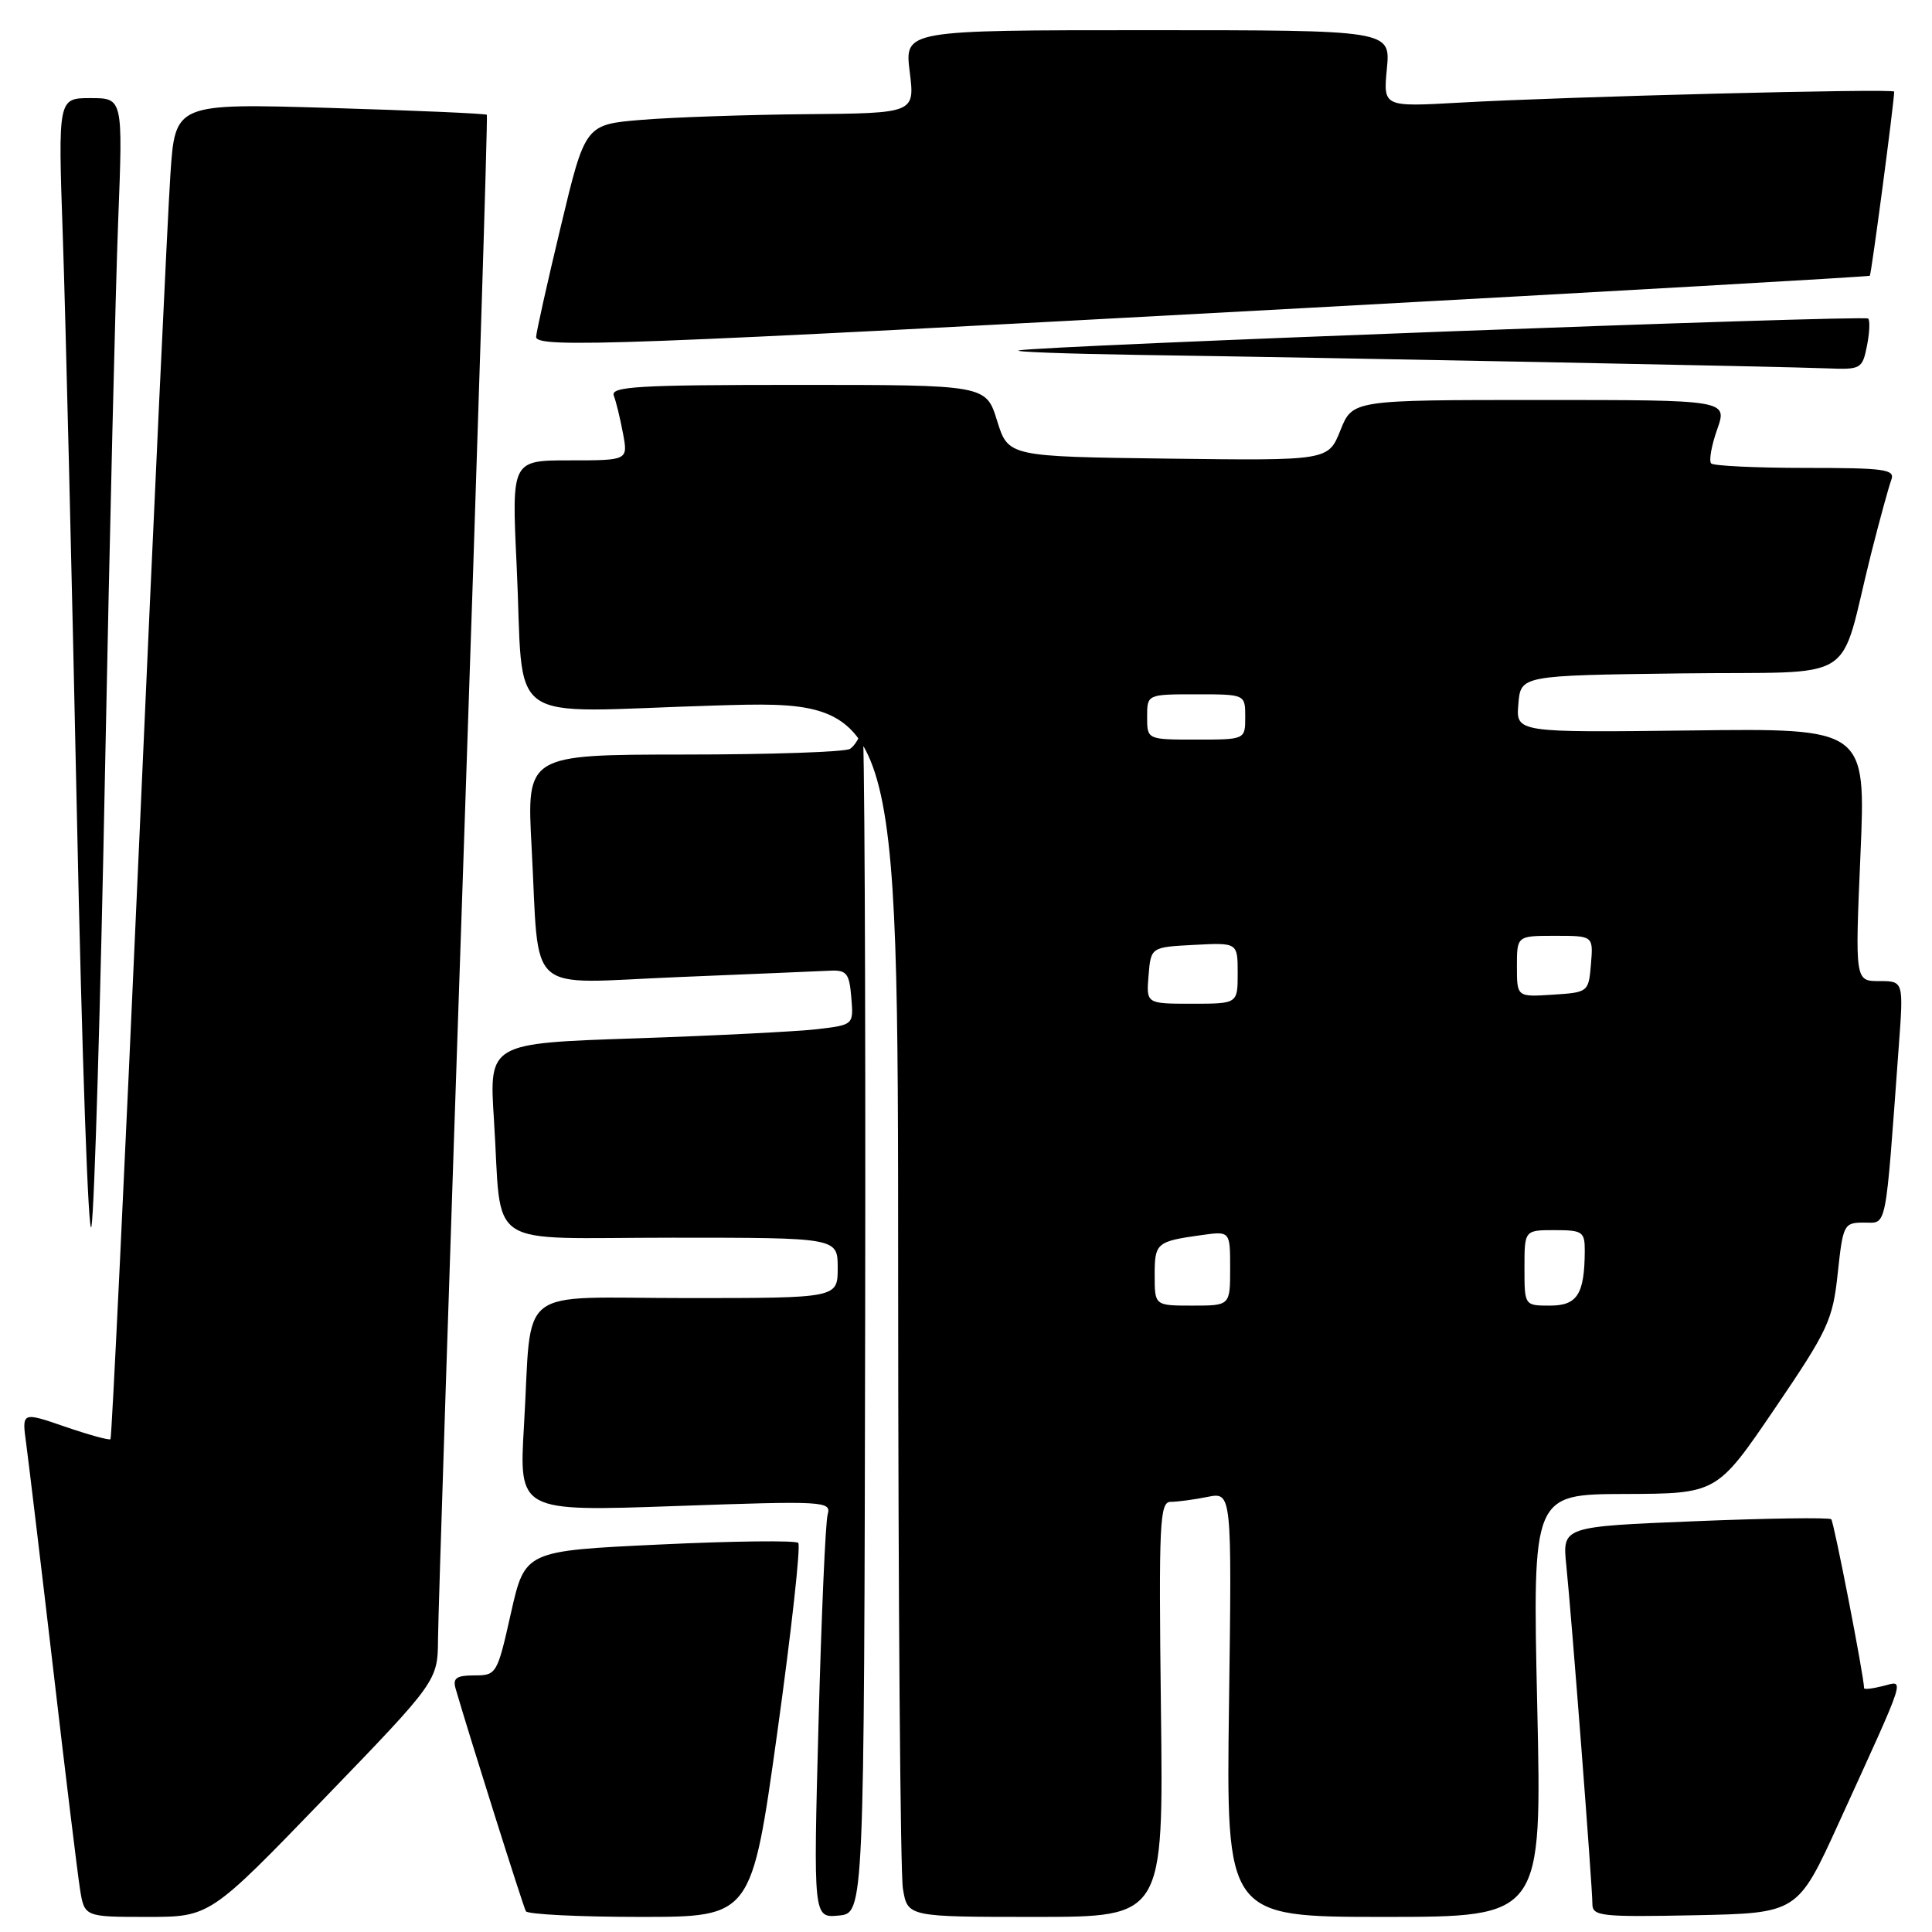 <?xml version="1.0" encoding="UTF-8" standalone="no"?>
<!DOCTYPE svg PUBLIC "-//W3C//DTD SVG 1.1//EN" "http://www.w3.org/Graphics/SVG/1.1/DTD/svg11.dtd" >
<svg xmlns="http://www.w3.org/2000/svg" xmlns:xlink="http://www.w3.org/1999/xlink" version="1.1" viewBox="0 0 256 256">
 <g >
 <path fill="currentColor"
d=" M 42.90 238.37 C 58.00 222.74 58.00 222.74 58.04 217.12 C 58.06 214.03 59.58 167.40 61.42 113.50 C 63.26 59.60 64.65 15.37 64.51 15.21 C 64.37 15.05 55.01 14.64 43.73 14.30 C 23.21 13.69 23.21 13.69 22.58 23.10 C 22.23 28.27 20.37 68.03 18.45 111.44 C 16.52 154.86 14.81 190.53 14.64 190.70 C 14.47 190.87 11.75 190.12 8.61 189.04 C 2.89 187.07 2.89 187.07 3.47 191.28 C 3.78 193.60 5.39 206.97 7.03 221.00 C 8.66 235.03 10.27 248.19 10.59 250.25 C 11.18 254.00 11.18 254.00 19.49 254.00 C 27.81 254.00 27.81 254.00 42.90 238.37 Z  M 103.00 229.53 C 104.87 216.08 106.12 204.79 105.77 204.44 C 105.43 204.10 97.14 204.19 87.35 204.66 C 69.56 205.50 69.56 205.50 67.70 213.75 C 65.89 221.83 65.79 222.00 62.86 222.00 C 60.48 222.00 59.97 222.36 60.37 223.75 C 62.18 229.99 69.33 252.63 69.68 253.25 C 69.92 253.66 76.75 254.00 84.85 254.00 C 99.59 254.00 99.59 254.00 103.00 229.53 Z  M 114.64 174.00 C 114.71 130.27 114.55 95.40 114.27 96.50 C 113.99 97.60 113.26 98.83 112.63 99.23 C 112.01 99.64 102.11 99.98 90.64 99.98 C 69.78 100.00 69.78 100.00 70.44 112.25 C 71.53 132.29 69.30 130.31 89.85 129.47 C 99.56 129.07 108.62 128.69 110.00 128.62 C 112.18 128.52 112.54 128.97 112.80 132.15 C 113.11 135.80 113.11 135.80 108.30 136.37 C 105.66 136.68 94.79 137.23 84.15 137.59 C 64.80 138.24 64.80 138.24 65.45 148.37 C 66.58 165.88 63.74 164.00 89.08 164.00 C 111.00 164.00 111.00 164.00 111.00 168.00 C 111.00 172.00 111.00 172.00 91.08 172.00 C 67.95 172.00 70.55 169.97 69.43 188.90 C 68.76 200.29 68.76 200.29 89.48 199.56 C 109.27 198.86 110.17 198.91 109.67 200.67 C 109.38 201.67 108.84 214.12 108.46 228.32 C 107.77 254.14 107.77 254.14 111.14 253.82 C 114.50 253.50 114.50 253.50 114.64 174.00 Z  M 153.83 226.50 C 153.53 201.64 153.66 199.00 155.13 199.00 C 156.02 199.00 158.21 198.71 159.99 198.35 C 163.23 197.70 163.23 197.70 162.85 225.85 C 162.47 254.00 162.47 254.00 183.40 254.00 C 204.32 254.00 204.32 254.00 203.69 226.00 C 203.07 198.00 203.07 198.00 215.28 197.96 C 227.50 197.92 227.50 197.92 235.15 186.67 C 242.24 176.24 242.85 174.93 243.51 168.71 C 244.21 162.22 244.32 162.00 247.00 162.00 C 250.07 162.00 249.78 163.48 251.59 138.75 C 252.24 130.00 252.24 130.00 249.02 130.00 C 245.80 130.00 245.80 130.00 246.52 113.25 C 247.24 96.50 247.24 96.50 224.06 96.79 C 200.87 97.07 200.87 97.07 201.19 93.29 C 201.50 89.50 201.50 89.50 222.72 89.23 C 246.83 88.92 243.49 91.03 247.94 73.33 C 249.08 68.83 250.28 64.45 250.61 63.58 C 251.14 62.19 249.74 62.00 239.27 62.00 C 232.71 62.00 227.07 61.73 226.74 61.41 C 226.42 61.08 226.77 59.06 227.53 56.91 C 228.91 53.00 228.91 53.00 204.06 53.00 C 179.22 53.00 179.22 53.00 177.61 57.02 C 176.00 61.04 176.00 61.04 154.80 60.77 C 133.60 60.50 133.60 60.50 132.12 55.75 C 130.65 51.00 130.65 51.00 105.72 51.00 C 84.52 51.00 80.87 51.21 81.33 52.43 C 81.64 53.21 82.18 55.46 82.55 57.43 C 83.22 61.00 83.22 61.00 75.51 61.00 C 67.80 61.00 67.80 61.00 68.45 74.75 C 69.51 96.71 66.19 94.34 94.60 93.49 C 119.00 92.75 119.00 92.75 119.01 169.63 C 119.02 211.91 119.30 248.19 119.64 250.25 C 120.26 254.00 120.26 254.00 137.21 254.00 C 154.17 254.00 154.17 254.00 153.83 226.50 Z  M 243.67 241.50 C 252.81 221.46 252.41 222.68 249.49 223.41 C 248.12 223.76 247.00 223.88 247.00 223.69 C 247.00 222.19 243.01 201.68 242.65 201.31 C 242.39 201.06 234.27 201.17 224.60 201.57 C 207.02 202.28 207.02 202.28 207.54 207.39 C 208.24 214.17 211.00 249.99 211.00 252.27 C 211.00 253.91 212.10 254.03 224.60 253.78 C 238.20 253.50 238.20 253.50 243.67 241.50 Z  M 13.92 102.00 C 14.53 70.92 15.31 38.19 15.66 29.25 C 16.29 13.00 16.29 13.00 11.99 13.00 C 7.69 13.00 7.69 13.00 8.32 31.25 C 8.67 41.29 9.51 75.83 10.19 108.00 C 10.86 140.18 11.73 164.70 12.12 162.50 C 12.51 160.30 13.32 133.07 13.92 102.00 Z  M 247.38 45.84 C 247.73 44.10 247.80 42.47 247.54 42.21 C 247.05 41.72 137.69 45.82 135.00 46.43 C 134.18 46.62 141.38 46.88 151.00 47.03 C 176.30 47.40 236.70 48.58 242.12 48.81 C 246.57 48.99 246.77 48.88 247.38 45.84 Z  M 172.50 40.84 C 213.75 38.60 247.62 36.66 247.76 36.54 C 247.96 36.37 250.96 13.73 250.99 12.14 C 251.00 11.70 207.47 12.80 193.39 13.60 C 183.28 14.17 183.28 14.17 183.77 9.09 C 184.25 4.00 184.25 4.00 152.06 4.00 C 119.86 4.00 119.86 4.00 120.54 9.50 C 121.23 15.00 121.23 15.00 106.87 15.13 C 98.96 15.20 89.14 15.54 85.02 15.88 C 77.54 16.50 77.54 16.50 74.31 30.00 C 72.53 37.42 71.06 44.01 71.04 44.63 C 70.99 46.17 82.12 45.75 172.50 40.84 Z  M 153.00 168.97 C 153.00 164.68 153.23 164.49 159.25 163.65 C 163.00 163.13 163.00 163.13 163.00 168.06 C 163.00 173.00 163.00 173.00 158.00 173.00 C 153.00 173.00 153.00 173.00 153.00 168.97 Z  M 202.00 168.00 C 202.00 163.00 202.00 163.00 206.00 163.00 C 209.70 163.00 210.00 163.21 209.99 165.75 C 209.96 171.49 209.00 173.00 205.38 173.00 C 202.00 173.00 202.00 173.00 202.00 168.00 Z  M 152.19 129.25 C 152.50 125.50 152.50 125.50 158.25 125.20 C 164.00 124.90 164.00 124.90 164.00 128.95 C 164.00 133.00 164.00 133.00 157.94 133.00 C 151.88 133.00 151.88 133.00 152.19 129.25 Z  M 201.00 128.05 C 201.00 124.00 201.00 124.00 206.06 124.00 C 211.12 124.00 211.12 124.00 210.81 127.75 C 210.50 131.46 210.45 131.50 205.75 131.80 C 201.00 132.11 201.00 132.11 201.00 128.05 Z  M 152.00 95.00 C 152.00 92.00 152.00 92.00 158.50 92.00 C 165.00 92.00 165.00 92.00 165.00 95.00 C 165.00 98.00 165.00 98.00 158.50 98.00 C 152.00 98.00 152.00 98.00 152.00 95.00 Z "/>
</g>
</svg>
